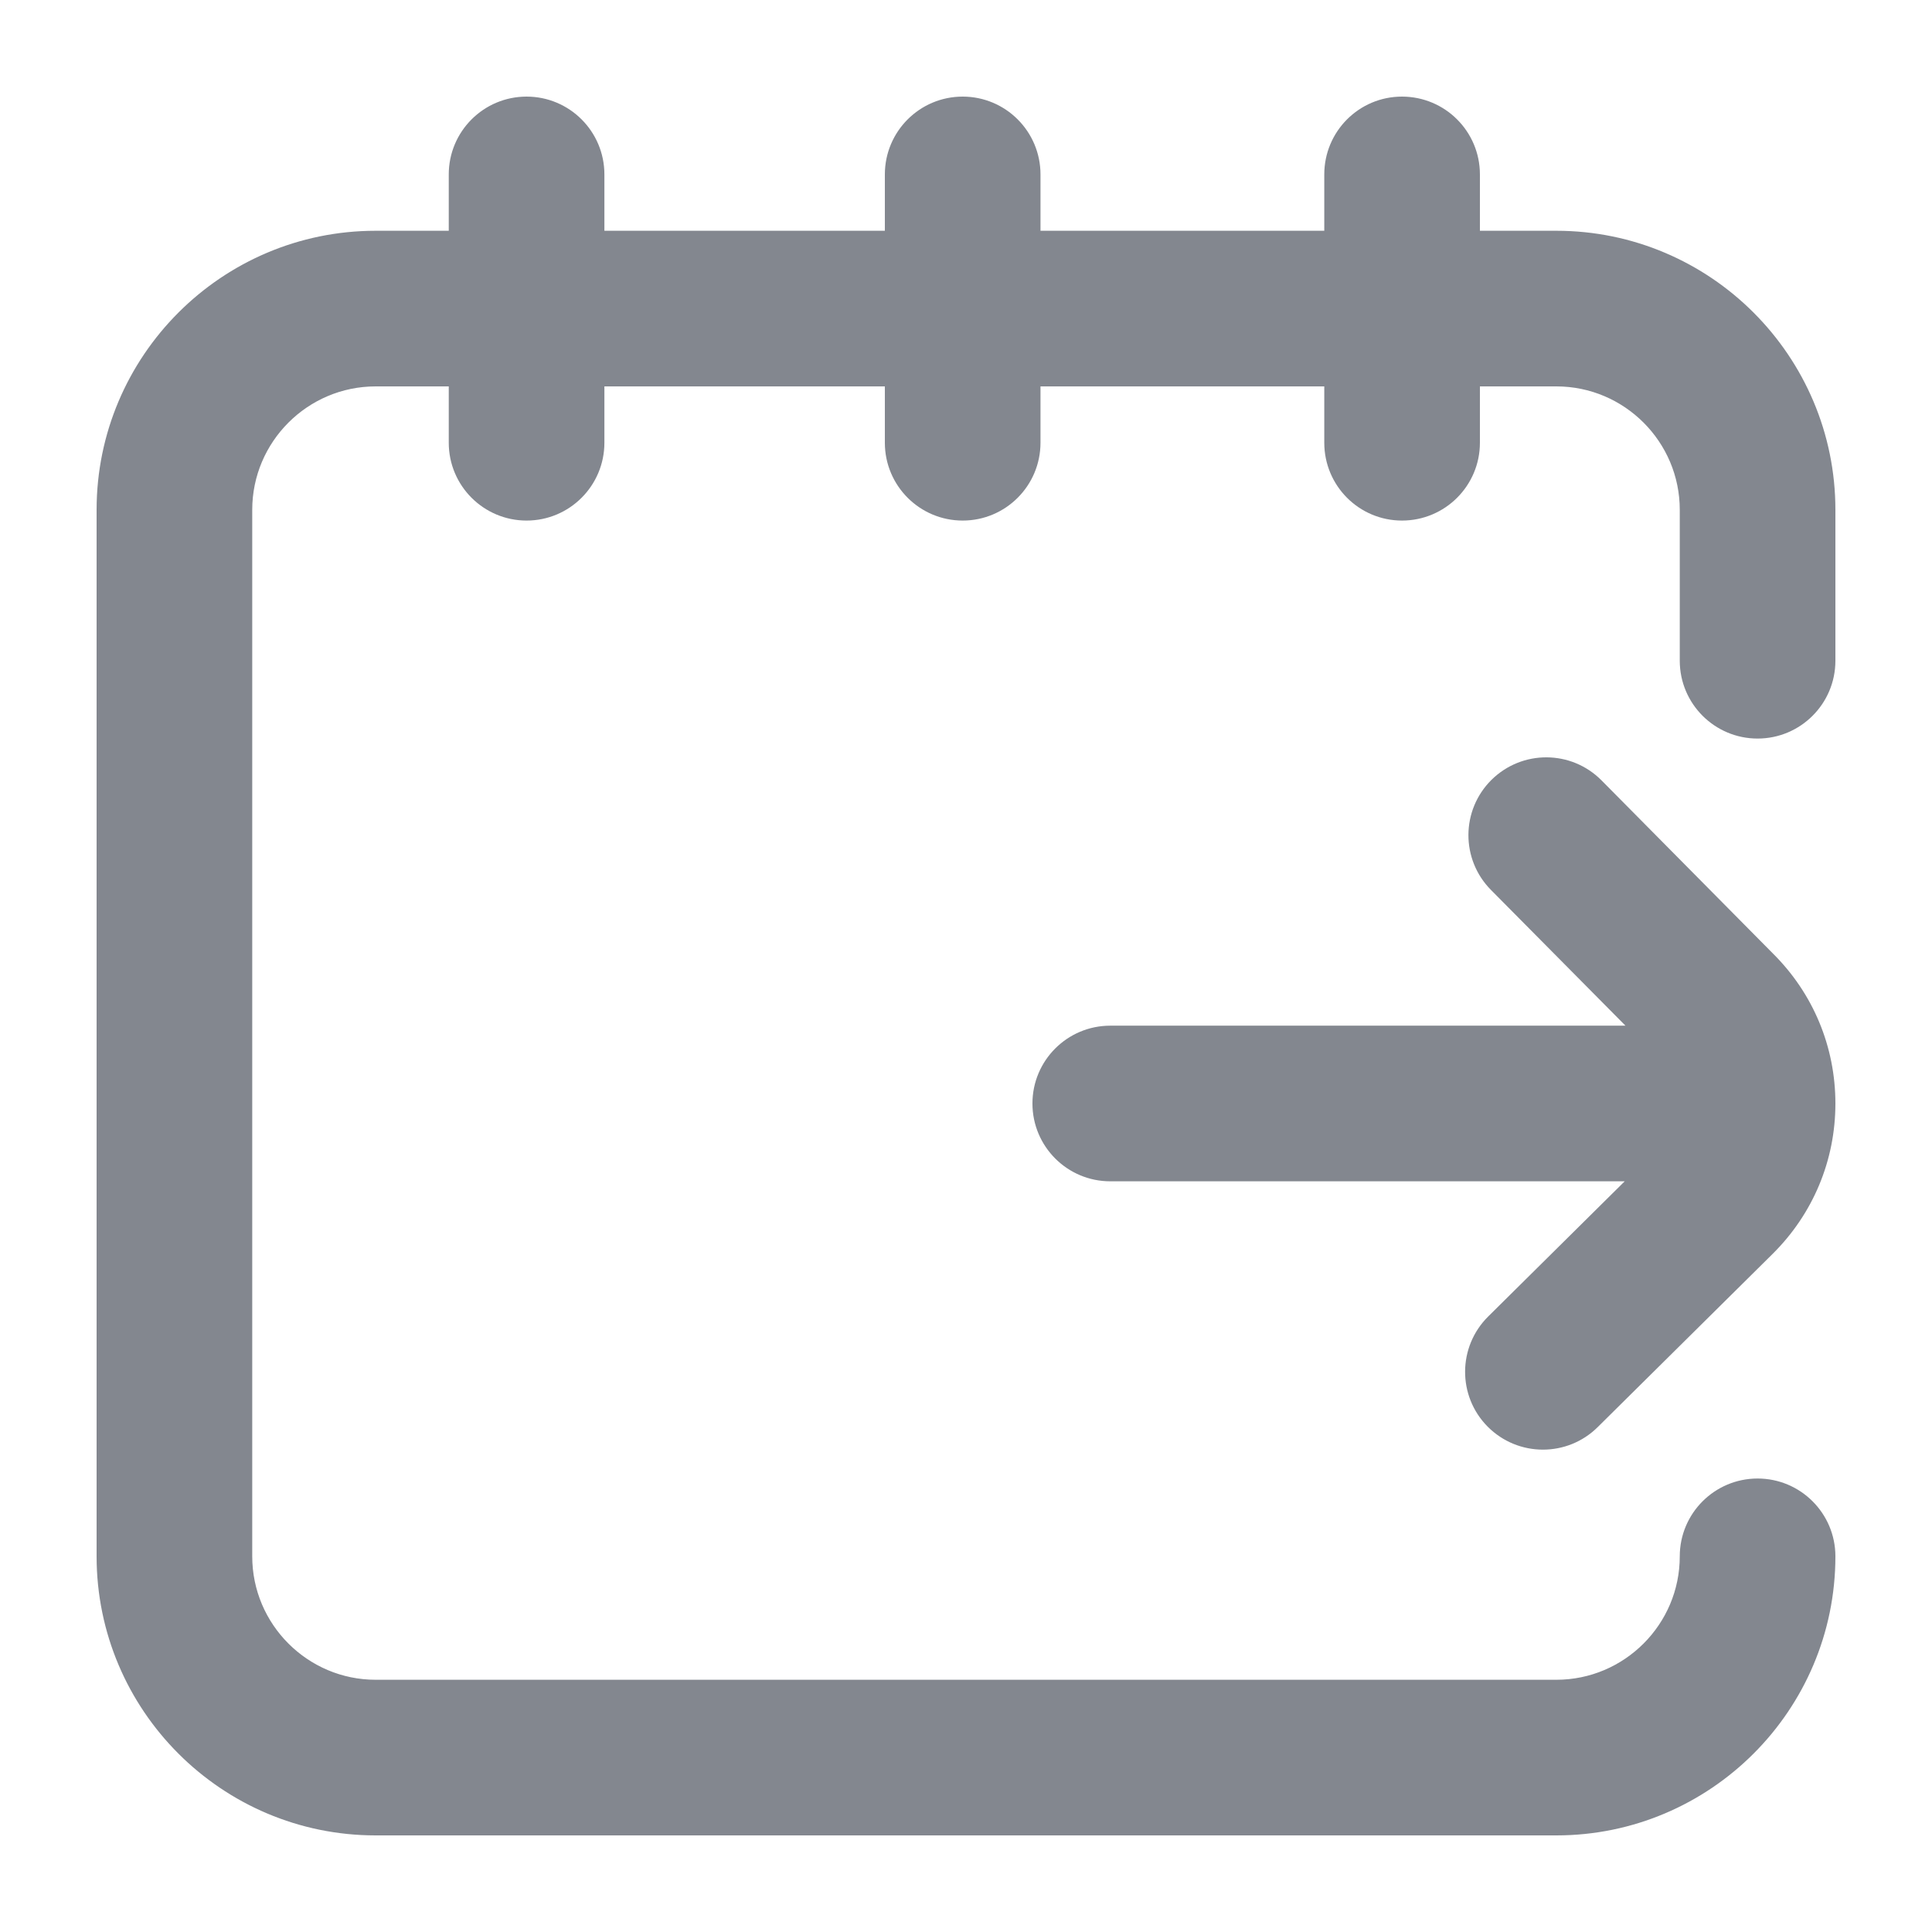 <?xml version="1.0" encoding="UTF-8"?>
<svg width="18px" height="18px" viewBox="0 0 18 18" version="1.1" xmlns="http://www.w3.org/2000/svg" xmlns:xlink="http://www.w3.org/1999/xlink">
    <!-- Generator: Sketch 55.2 (78181) - https://sketchapp.com -->
    <title>calendar (6) 2</title>
    <desc>Created with Sketch.</desc>
    <g id="Symbols" stroke="none" stroke-width="1" fill="none" fill-rule="evenodd">
        <g id="записаться" transform="translate(-232, -79)" fill="#83878F" fill-rule="nonzero" stroke="#83878F" stroke-width="0.2">
            <g id="consultation">
                <g id="icons" transform="translate(229, 34)">
                    <g id="calendar-(6)-2" transform="translate(4, 46)">
                        <path d="M16,3.75 L16,5.156 C16,5.501 15.72,5.781 15.375,5.781 C15.03,5.781 14.75,5.501 14.75,5.156 L14.75,3.75 C14.75,3.061 14.189,2.5 13.5,2.5 L12.688,2.5 L12.688,3.125 C12.688,3.47 12.408,3.75 12.062,3.75 C11.717,3.75 11.438,3.47 11.438,3.125 L11.438,2.5 L8.594,2.5 L8.594,3.125 C8.594,3.47 8.314,3.75 7.969,3.75 C7.624,3.75 7.344,3.47 7.344,3.125 L7.344,2.5 L4.531,2.5 L4.531,3.125 C4.531,3.47 4.251,3.75 3.906,3.75 C3.561,3.75 3.281,3.47 3.281,3.125 L3.281,2.5 L2.5,2.5 C1.811,2.5 1.25,3.061 1.25,3.75 L1.25,13.5 C1.25,14.189 1.811,14.75 2.5,14.75 L13.5,14.75 C14.189,14.75 14.75,14.189 14.75,13.5 C14.75,13.155 15.03,12.875 15.375,12.875 C15.72,12.875 16,13.155 16,13.5 C16,14.879 14.879,16 13.5,16 L2.5,16 C1.121,16 0,14.879 0,13.5 L0,3.75 C0,2.372 1.121,1.25 2.5,1.25 L3.281,1.25 L3.281,0.625 C3.281,0.28 3.561,0 3.906,0 C4.251,0 4.531,0.28 4.531,0.625 L4.531,1.25 L7.344,1.25 L7.344,0.625 C7.344,0.28 7.624,0 7.969,0 C8.314,0 8.594,0.28 8.594,0.625 L8.594,1.25 L11.438,1.25 L11.438,0.625 C11.438,0.28 11.717,0 12.062,0 C12.408,0 12.688,0.28 12.688,0.625 L12.688,1.25 L13.5,1.25 C14.879,1.25 16,2.372 16,3.75 Z M12.931,12.221 C13.053,12.344 13.214,12.406 13.375,12.406 C13.534,12.406 13.693,12.346 13.815,12.225 L15.445,10.611 C15.803,10.256 16,9.784 16,9.281 C16,8.78 15.804,8.308 15.447,7.954 L13.85,6.341 C13.607,6.096 13.212,6.094 12.966,6.337 C12.721,6.58 12.719,6.976 12.962,7.221 L14.384,8.656 L9.344,8.656 C8.999,8.656 8.719,8.936 8.719,9.281 C8.719,9.626 8.999,9.906 9.344,9.906 L14.38,9.906 L12.935,11.337 C12.69,11.58 12.688,11.976 12.931,12.221 Z" id="Shape"></path>
                    </g>
                </g>
            </g>
        </g>
    </g>
</svg>